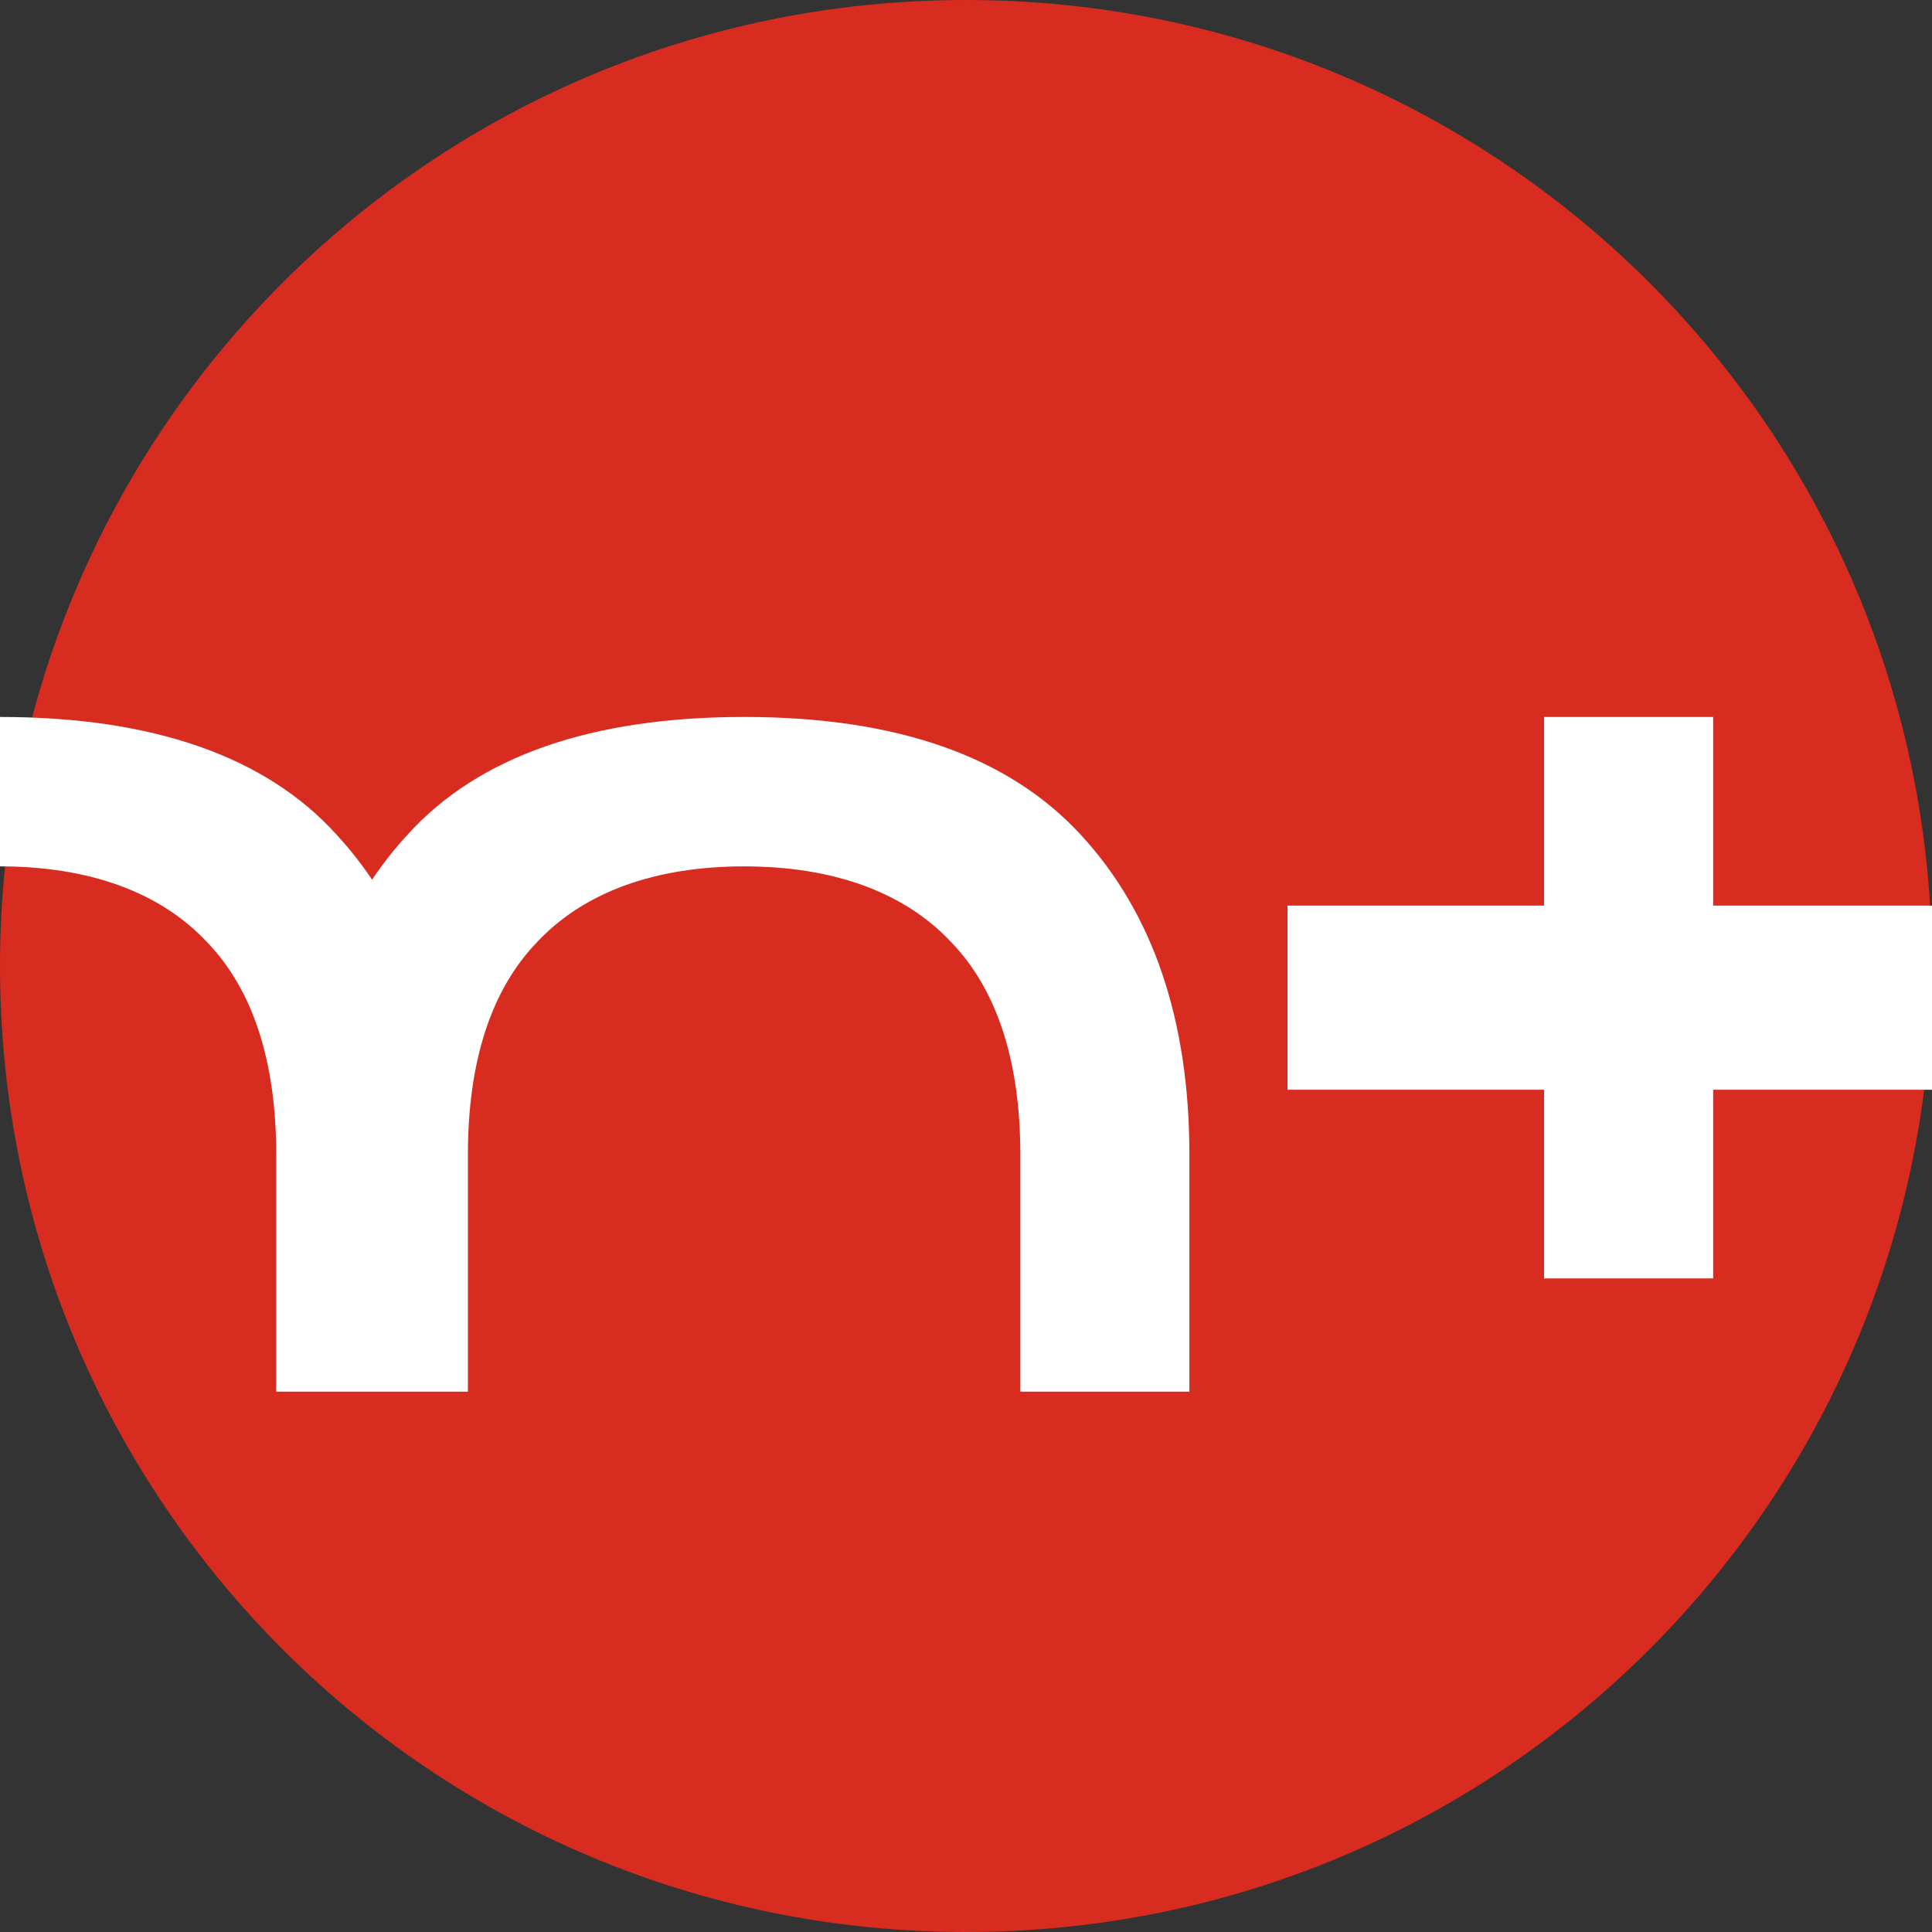 <svg xmlns="http://www.w3.org/2000/svg" viewBox="0 0 128 128"><rect x="0" y="0" width="128" height="128" fill="#333333" stroke="none"/><path fill="#D82C20" d="M128 64c0 35.4-28.6 64-64 64s-64-28.6-64-64s28.6-64 64-64s64 28.6 64 64"/><path fill="#FFF" d="M102.3 84.7V72.2h-17V60h17V47.5h11.2V60H128v12.2h-14.5v12.5zm-53-37.2c-10.1 0-17.6 2.6-22.3 7.8c-4.8 5.2-7.2 12.3-7.2 21.2v15.7h11.2V76.5c0-6.1 1.5-10.9 4.6-14.1c3.1-3.3 7.8-5 13.7-5s10.6 1.7 13.7 5c3.1 3.2 4.6 8 4.6 14.1v15.7h11.2V76.5c0-8.9-2.4-16-7.2-21.2c-4.8-5.2-12.2-7.8-22.3-7.8zm-49.3 0c-10.1 0-17.6 2.6-22.3 7.8c-4.8 5.2-7.2 12.3-7.2 21.2v15.7h11.2V76.5c0-6.1 1.5-10.9 4.6-14.1c3.1-3.3 7.8-5 13.7-5s10.6 1.7 13.7 5c3.1 3.2 4.6 8 4.6 14.1v15.7h11.2V76.5c0-8.9-2.4-16-7.2-21.2c-4.7-5.2-12.2-7.8-22.3-7.8z"/></svg>